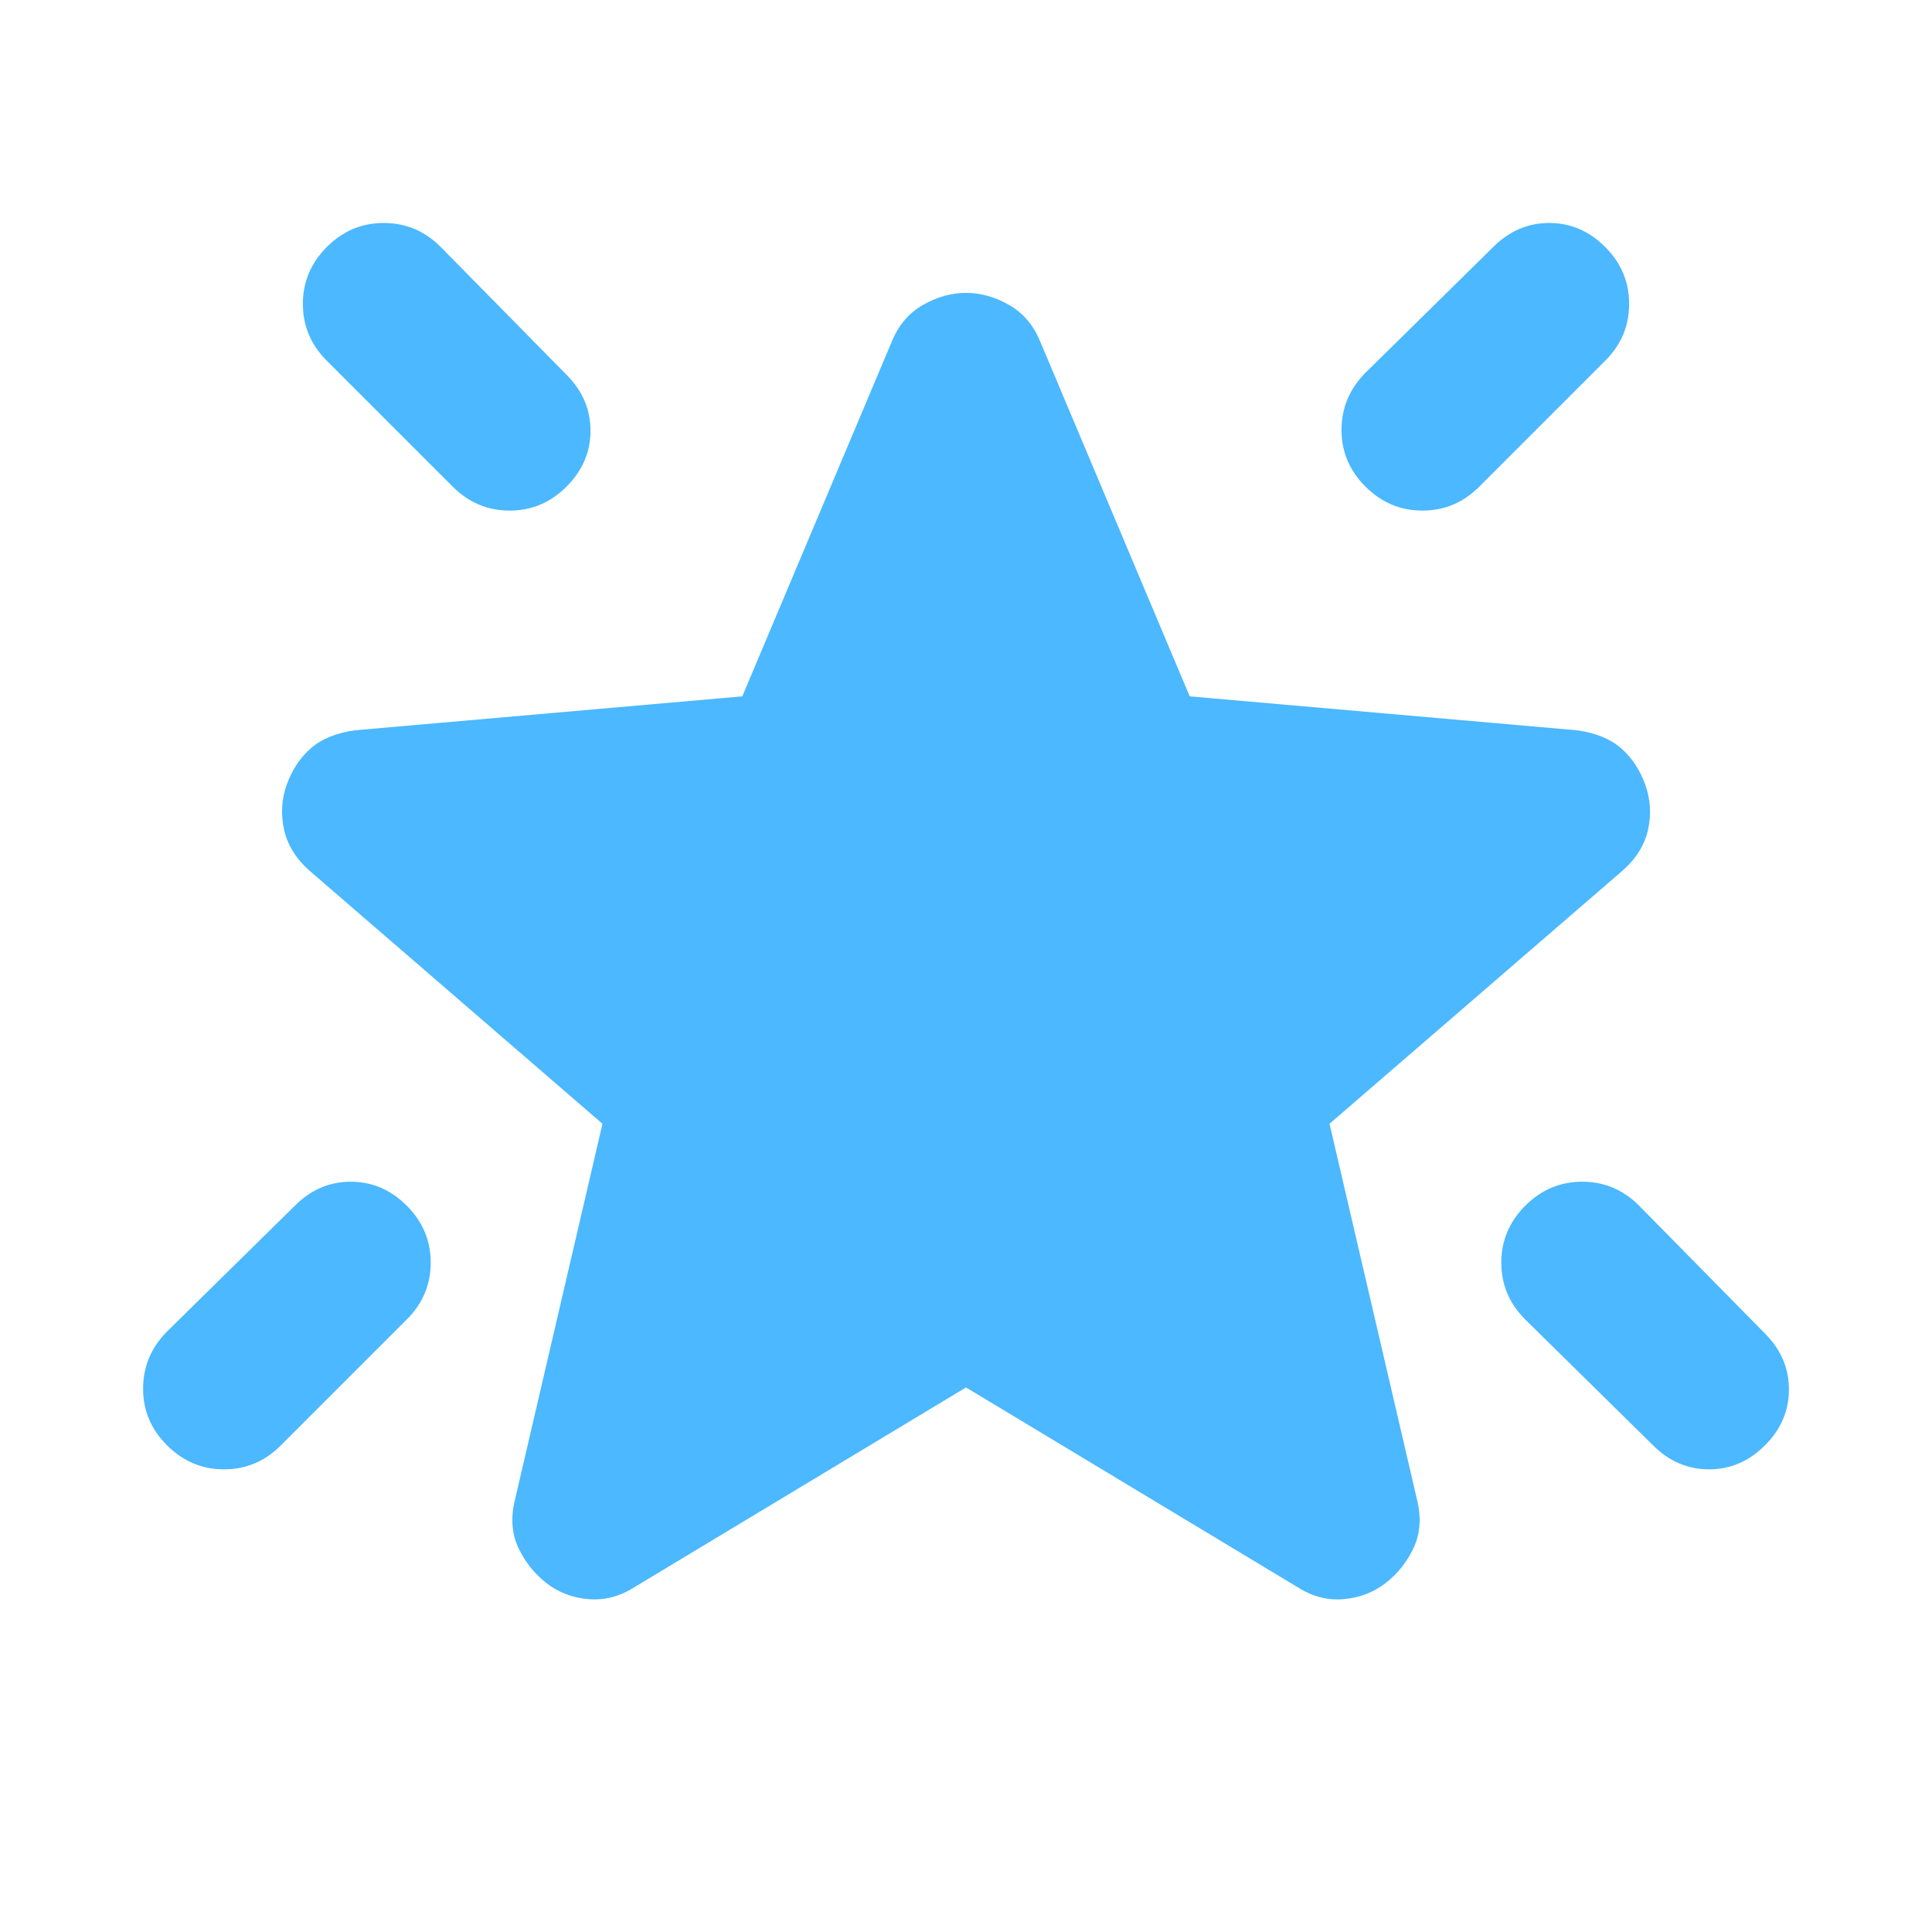 <svg width="133" height="133" viewBox="0 0 133 133" fill="none" xmlns="http://www.w3.org/2000/svg">
<path d="M105 83C106.1 81.9 107.407 81.35 108.921 81.35C110.436 81.35 111.741 81.9 112.837 83L121.5 91.8C122.6 92.9 123.15 94.183 123.15 95.65C123.15 97.116 122.6 98.4 121.5 99.5C120.4 100.6 119.117 101.15 117.65 101.15C116.183 101.15 114.9 100.6 113.8 99.5L105 90.837C103.9 89.737 103.35 88.432 103.35 86.921C103.35 85.41 103.9 84.103 105 83ZM110.5 17C111.6 18.1 112.15 19.407 112.15 20.921C112.15 22.435 111.6 23.741 110.5 24.837L101.837 33.5C100.737 34.6 99.432 35.15 97.921 35.15C96.411 35.15 95.104 34.6 94 33.5C92.896 32.4 92.346 31.094 92.35 29.584C92.354 28.073 92.904 26.766 94 25.662L102.8 17C103.9 15.9 105.183 15.35 106.65 15.35C108.117 15.35 109.4 15.9 110.5 17ZM22.5 17C23.6 15.9 24.907 15.35 26.422 15.35C27.936 15.35 29.241 15.9 30.337 17L39 25.8C40.1 26.9 40.65 28.183 40.65 29.65C40.65 31.116 40.1 32.4 39 33.5C37.9 34.6 36.595 35.15 35.084 35.15C33.573 35.15 32.266 34.6 31.163 33.5L22.5 24.837C21.4 23.737 20.85 22.432 20.85 20.921C20.85 19.41 21.4 18.103 22.5 17ZM28 83C29.1 84.1 29.65 85.407 29.65 86.921C29.65 88.435 29.1 89.741 28 90.837L19.337 99.5C18.238 100.6 16.932 101.15 15.421 101.15C13.911 101.15 12.604 100.6 11.5 99.5C10.396 98.4 9.846 97.094 9.85 95.584C9.854 94.073 10.404 92.766 11.5 91.662L20.3 83C21.4 81.9 22.683 81.35 24.15 81.35C25.617 81.35 26.9 81.9 28 83ZM66.5 95.512L43.675 109.262C42.667 109.904 41.612 110.179 40.513 110.087C39.413 109.995 38.45 109.629 37.625 108.987C36.8 108.345 36.158 107.544 35.7 106.584C35.242 105.623 35.15 104.545 35.425 103.35L41.475 77.362L21.262 59.9C20.346 59.075 19.774 58.134 19.547 57.078C19.319 56.022 19.387 54.992 19.75 53.987C20.113 52.982 20.663 52.157 21.4 51.512C22.137 50.867 23.145 50.454 24.425 50.275L51.1 47.937L61.413 23.462C61.871 22.362 62.582 21.537 63.547 20.987C64.511 20.437 65.495 20.162 66.5 20.162C67.505 20.162 68.489 20.437 69.454 20.987C70.418 21.537 71.129 22.362 71.588 23.462L81.9 47.937L108.575 50.275C109.858 50.458 110.867 50.87 111.6 51.512C112.333 52.154 112.883 52.979 113.25 53.987C113.617 54.995 113.686 56.028 113.459 57.084C113.232 58.14 112.658 59.078 111.737 59.9L91.525 77.362L97.575 103.35C97.85 104.541 97.758 105.619 97.3 106.584C96.842 107.548 96.2 108.349 95.375 108.987C94.55 109.625 93.588 109.992 92.487 110.087C91.388 110.182 90.333 109.907 89.325 109.262L66.5 95.512Z" fill="#4BB8FF"/>
</svg>

